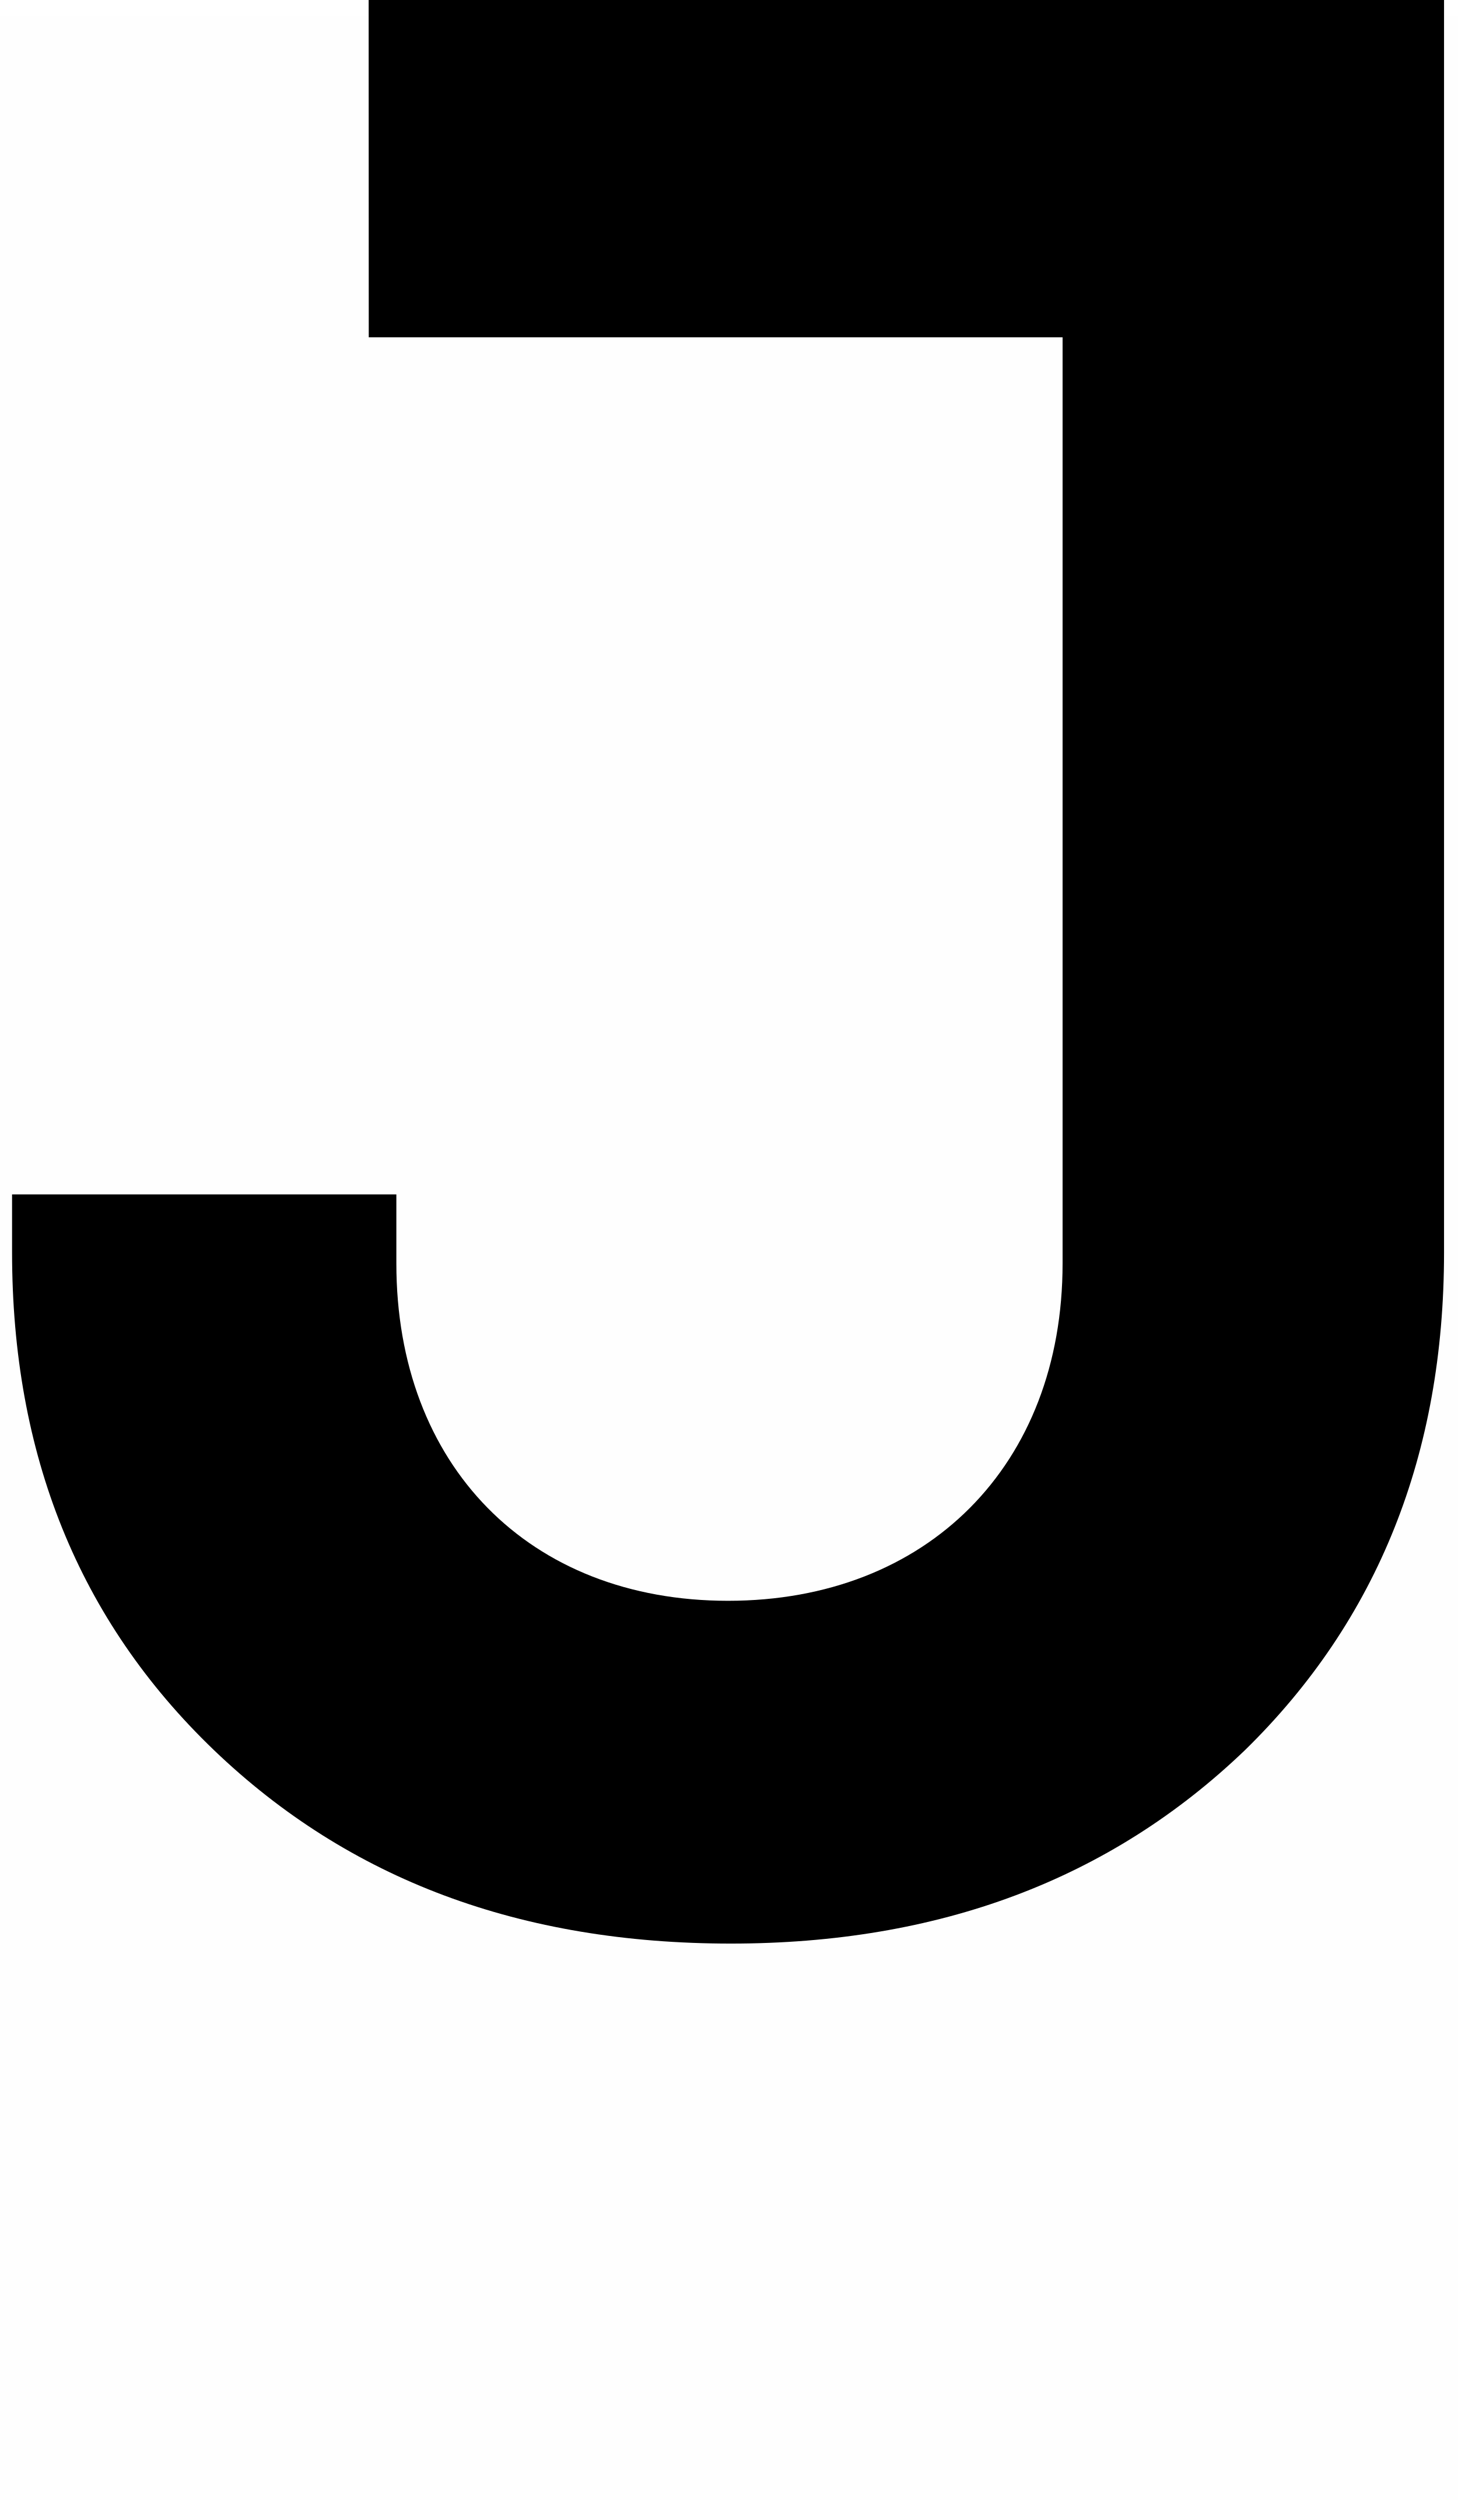<svg version="1.1" xmlns="http://www.w3.org/2000/svg" xmlns:xlink="http://www.w3.org/1999/xlink" width="13.89" height="23.814" viewBox="0,0,13.89,23.814"><g transform="translate(-239.898,-170.743)"><g data-paper-data="{&quot;isPaintingLayer&quot;:true}" fill-rule="nonzero" stroke="none" stroke-linecap="butt" stroke-linejoin="miter" stroke-miterlimit="10" stroke-dasharray="" stroke-dashoffset="0" style="mix-blend-mode: normal"><path d="M243.41,170.743h10.245v11.93c0,1.923 -0.632,3.503 -1.896,4.74c-1.29,1.238 -2.923,1.843 -4.898,1.843c-2.002,0 -3.634,-0.606 -4.925,-1.843c-1.29,-1.238 -1.923,-2.818 -1.923,-4.74v-0.553h3.661v0.658c0,1.923 1.264,3.213 3.16,3.213c1.896,0 3.187,-1.29 3.187,-3.213v-8.822h-6.61z" fill="#000000" stroke-width="0.358"/><path d="M239.898,194.557v-23.659h13.89v23.659z" fill-opacity="0.004" fill="#808080" stroke-width="0"/></g></g></svg>